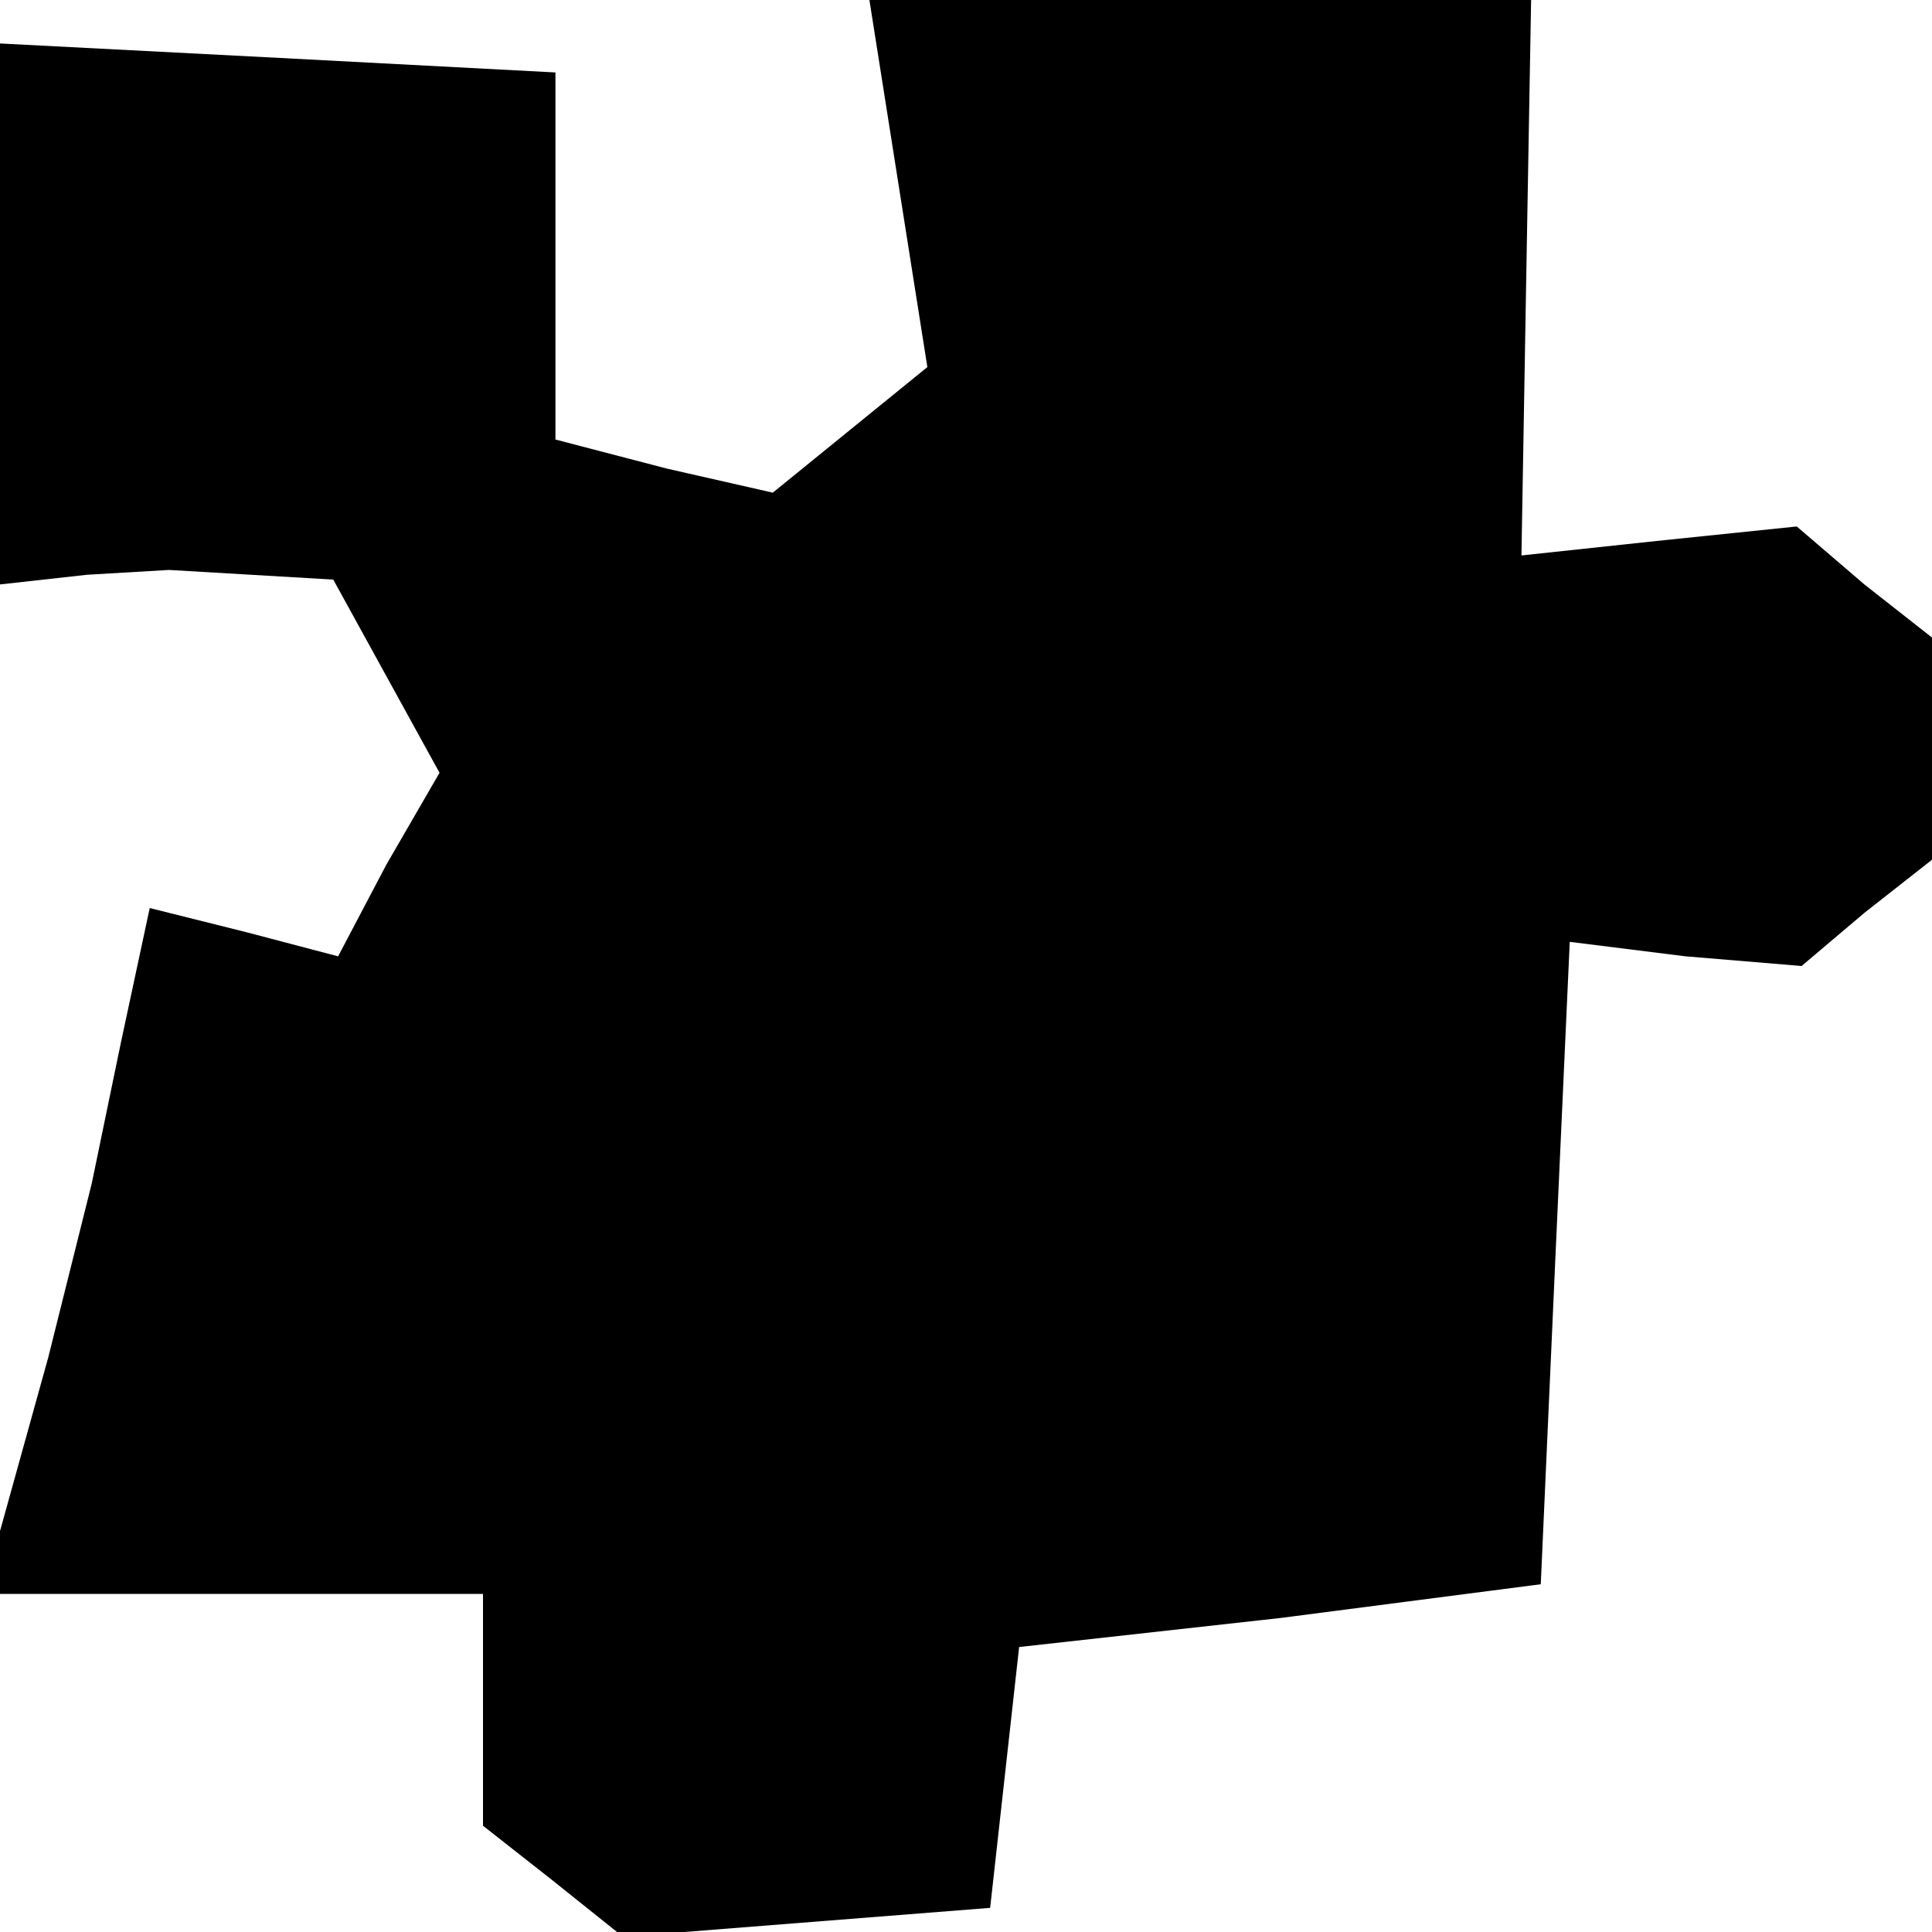 <?xml version="1.0" standalone="no"?>
<!DOCTYPE svg PUBLIC "-//W3C//DTD SVG 20010904//EN"
 "http://www.w3.org/TR/2001/REC-SVG-20010904/DTD/svg10.dtd">
<svg version="1.0" xmlns="http://www.w3.org/2000/svg"
 width="40pt" height="40pt" viewBox="0 0 40 40"
 preserveAspectRatio="xMidYMid meet">
<g transform="translate(0,40) scale(0.1,-0.1)"
fill="#000000" stroke="none">
<path d="M186 362 l6 -38 -16 -13 -16 -13 -22 5 -23 6 0 38 0 38 -57 3 -58 3
0 -56 0 -56 18 2 17 1 17 -1 17 -1 11 -20 11 -20 -11 -19 -10 -19 -19 5 -20 5
-6 -28 -6 -29 -9 -36 -10 -36 0 -7 0 -6 50 0 50 0 0 -24 0 -24 14 -11 15 -12
38 3 38 3 3 27 3 27 54 6 54 7 3 67 3 66 24 -3 24 -2 13 11 14 11 0 23 0 23
-14 11 -14 12 -29 -3 -28 -3 1 58 1 57 -68 0 -69 0 6 -38z"/>
</g>
</svg>
